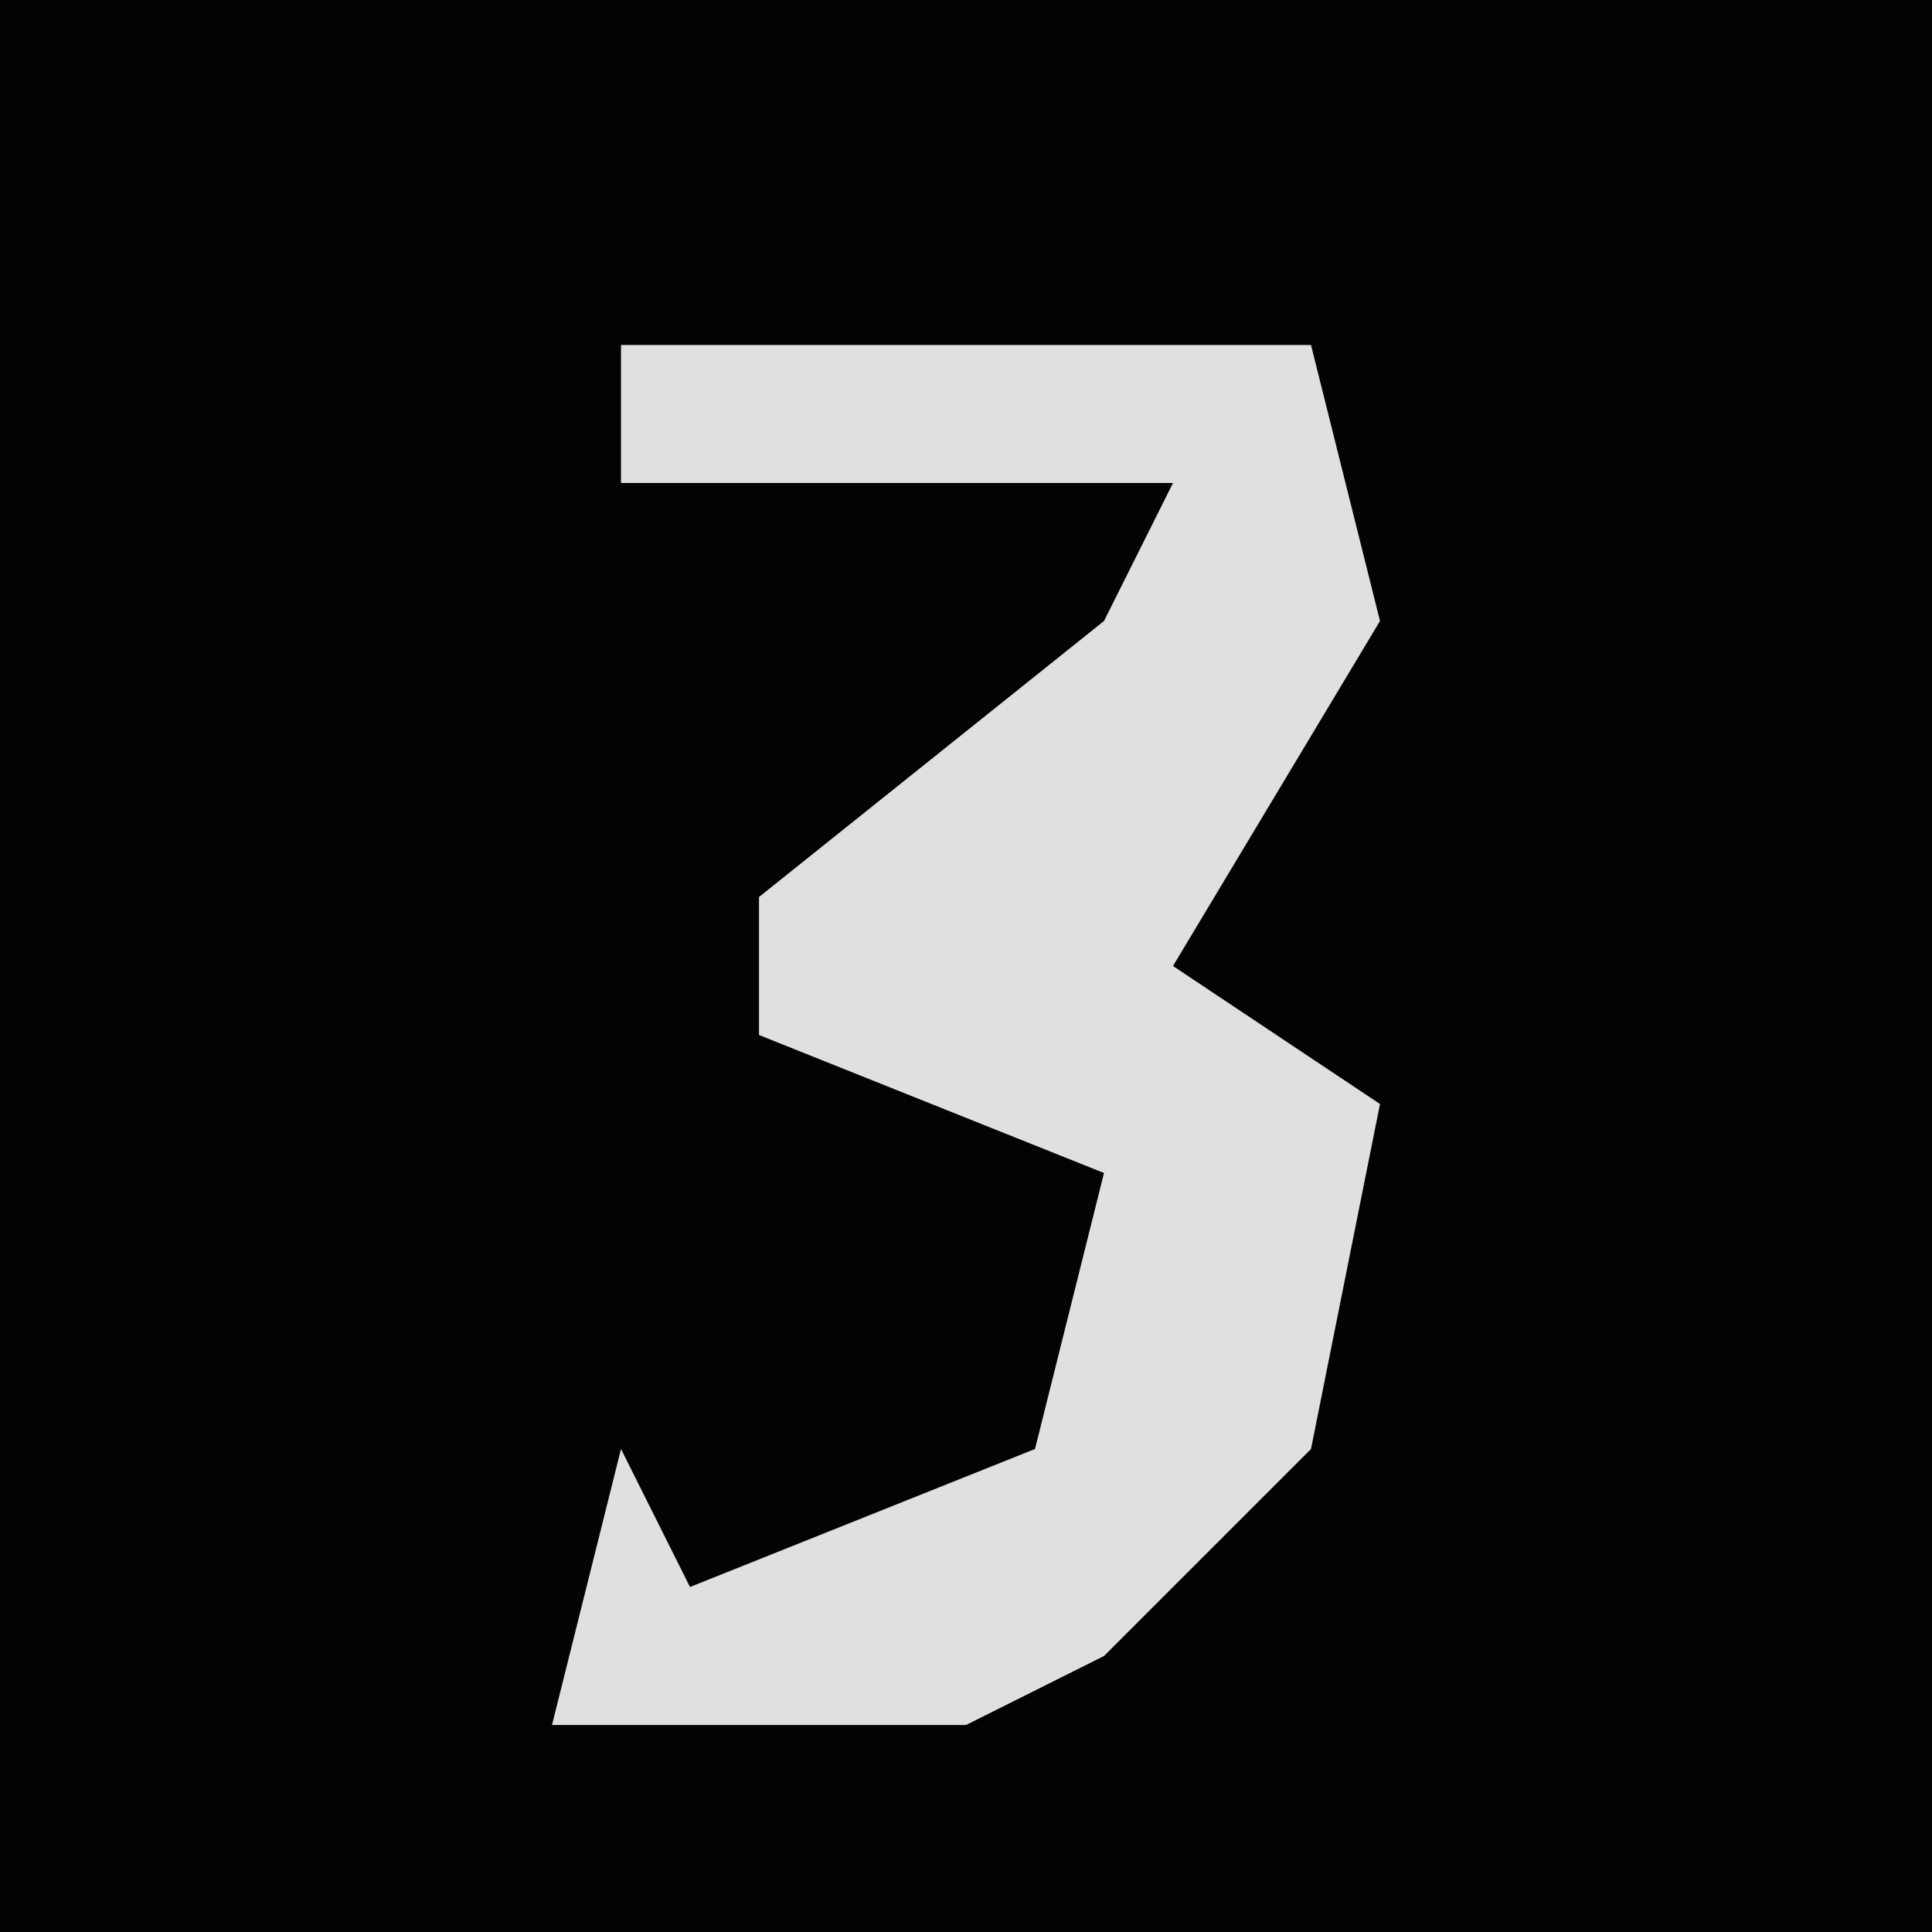 <?xml version="1.0" encoding="UTF-8"?>
<svg version="1.1" xmlns="http://www.w3.org/2000/svg" width="28" height="28">
<path d="M0,0 L28,0 L28,28 L0,28 Z " fill="#030303" transform="translate(0,0)"/>
<path d="M0,0 L10,0 L11,4 L8,9 L11,11 L10,16 L7,19 L5,20 L-1,20 L0,16 L1,18 L6,16 L7,12 L2,10 L2,8 L7,4 L8,2 L0,2 Z " fill="#E0E0E0" transform="translate(9,5)"/>
</svg>
